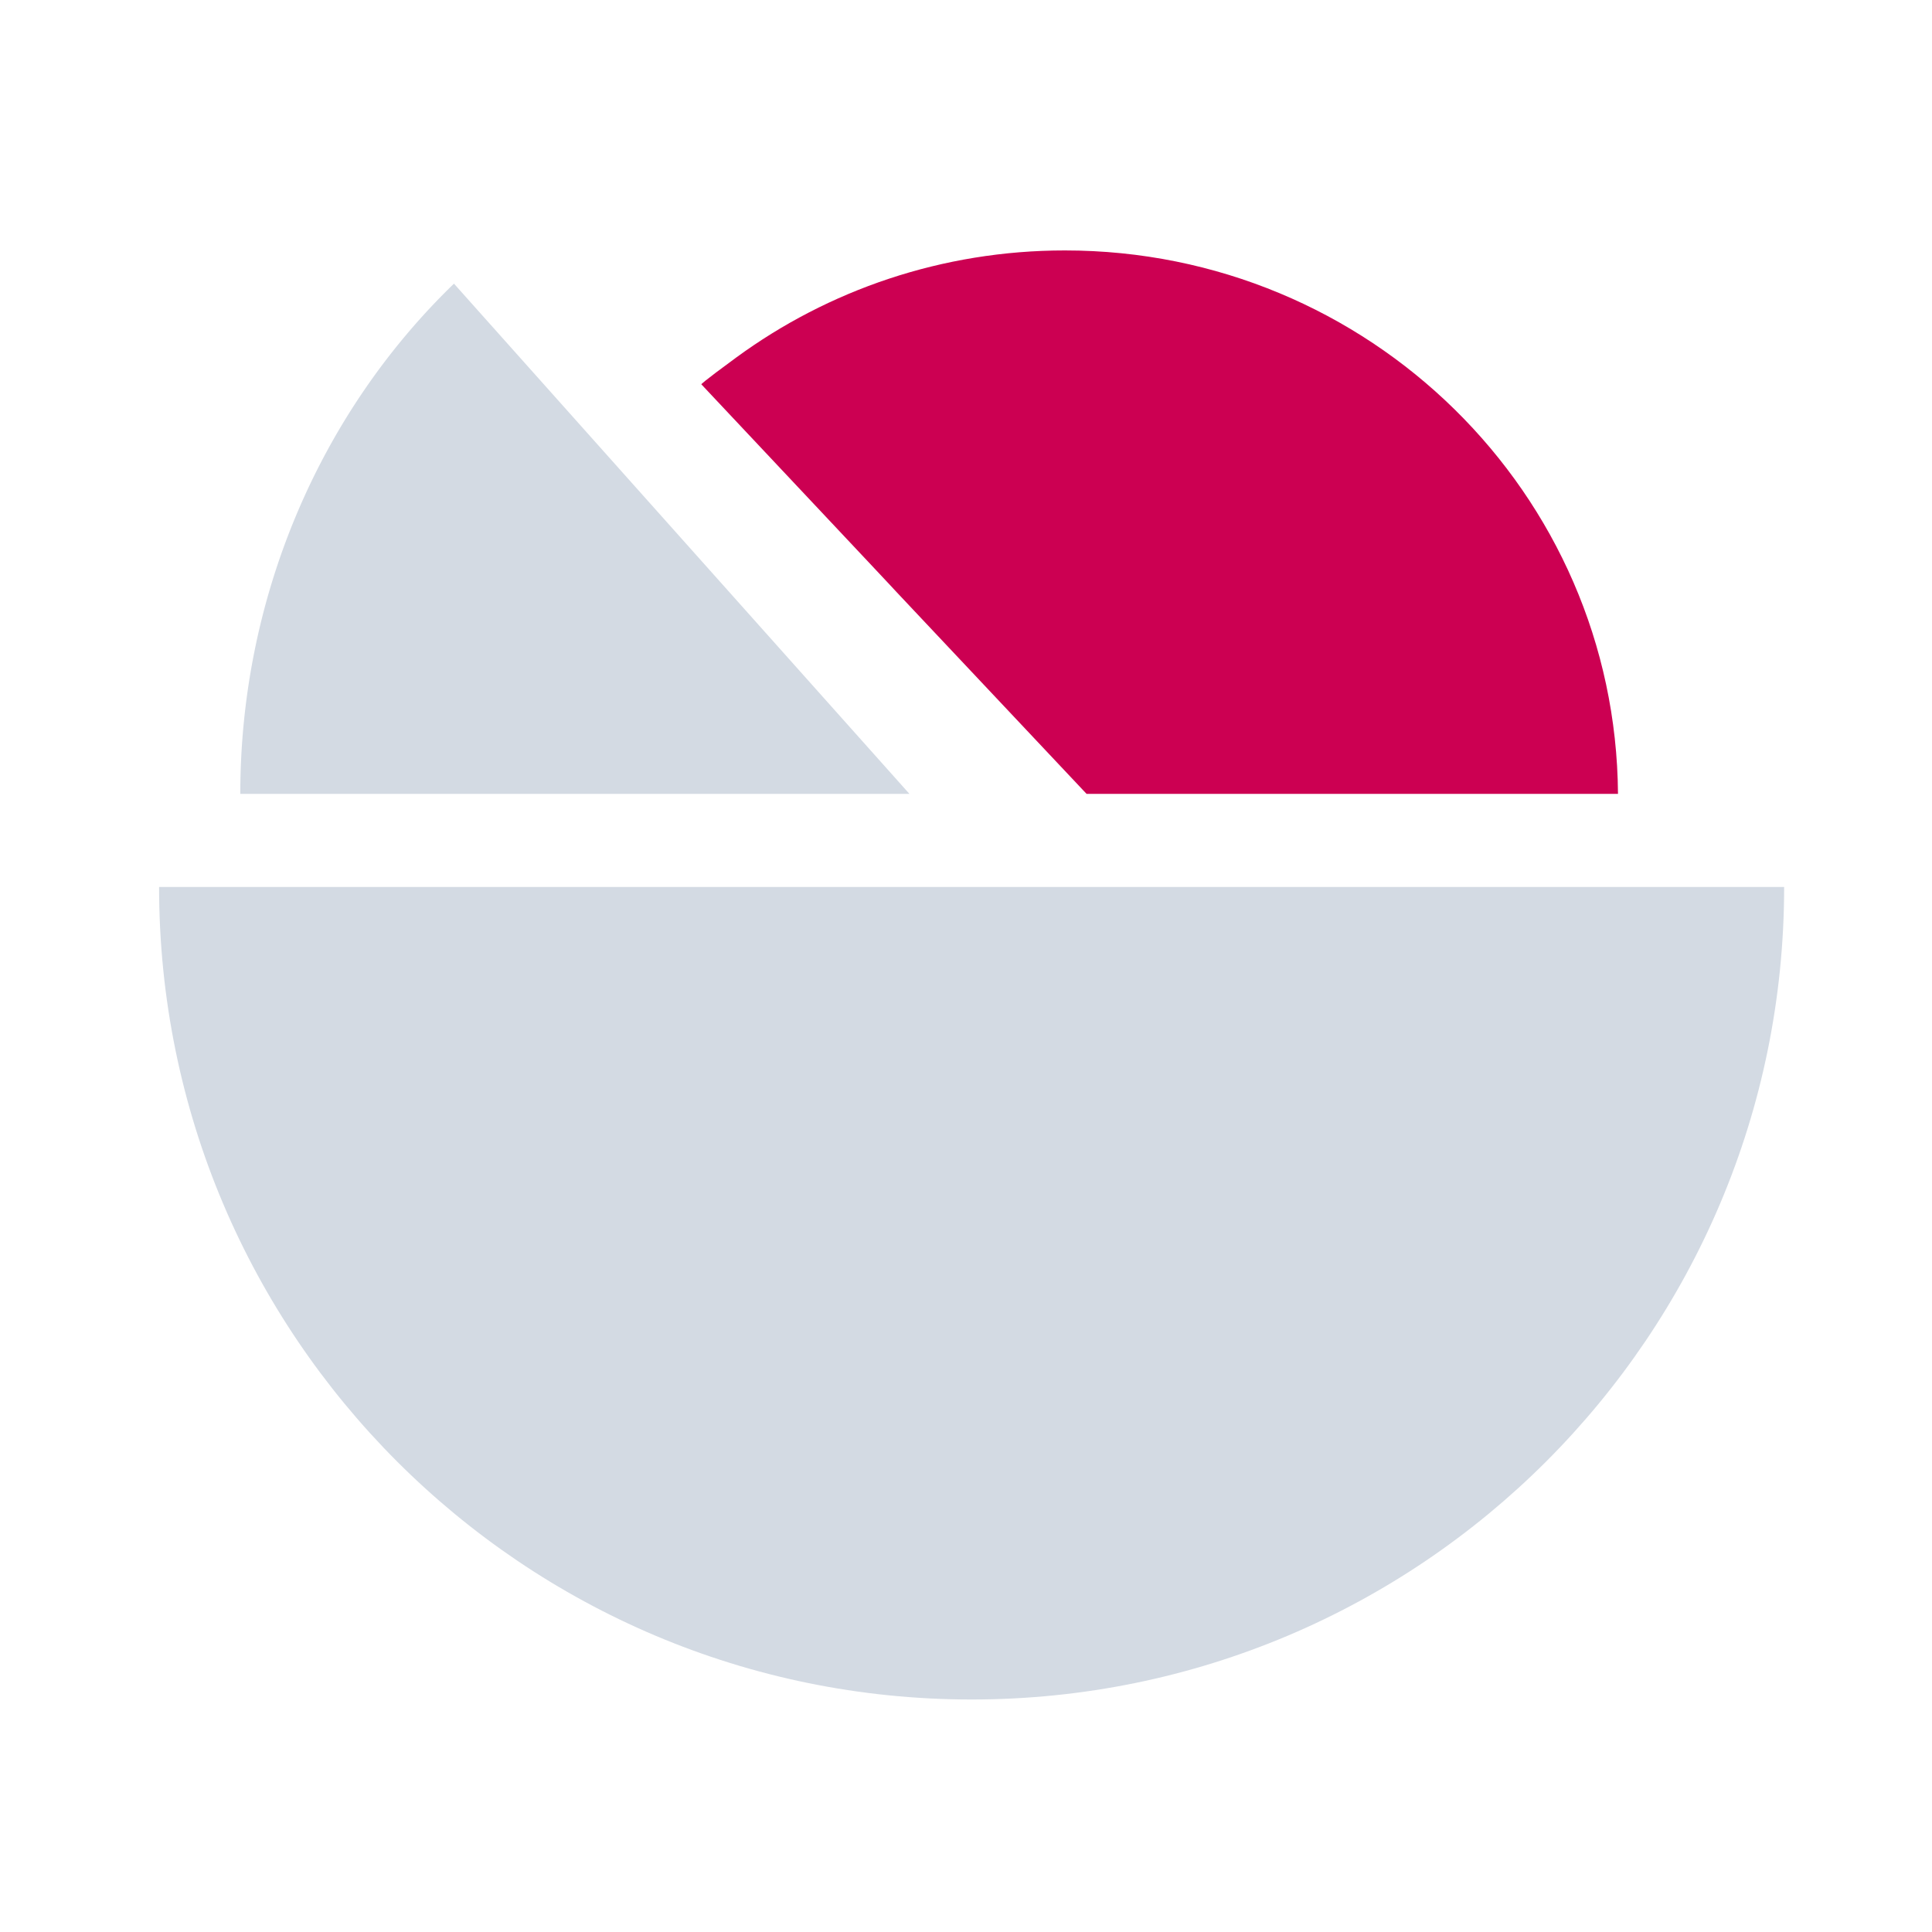 <?xml version="1.0" encoding="UTF-8" standalone="no"?>
<svg
   xmlns:dc="http://purl.org/dc/elements/1.1/"
   xmlns:cc="http://creativecommons.org/ns#"
   xmlns:rdf="http://www.w3.org/1999/02/22-rdf-syntax-ns#"
   xmlns:svg="http://www.w3.org/2000/svg"
   xmlns="http://www.w3.org/2000/svg"
   xmlns:sodipodi="http://sodipodi.sourceforge.net/DTD/sodipodi-0.dtd"
   xmlns:inkscape="http://www.inkscape.org/namespaces/inkscape"
   width="32"
   height="32"
   version="1.1"
   id="svg12"
   sodipodi:docname="akonadi.svg"
   inkscape:version="1.0.1 (3bc2e813f5, 2020-09-07)">
  <defs
     id="defs16" />
  <sodipodi:namedview
     pagecolor="#ffffff"
     bordercolor="#666666"
     borderopacity="1"
     objecttolerance="10"
     gridtolerance="10"
     guidetolerance="10"
     inkscape:pageopacity="0"
     inkscape:pageshadow="2"
     inkscape:window-width="1920"
     inkscape:window-height="1016"
     id="namedview14"
     showgrid="false"
     inkscape:zoom="6.9384853"
     inkscape:cx="4.38324"
     inkscape:cy="-1.9092169"
     inkscape:window-x="0"
     inkscape:window-y="0"
     inkscape:window-maximized="1"
     inkscape:current-layer="svg12"
     inkscape:document-rotation="0" />
  <g
     id="akonadi">
    <g
       id="g867">
      <path
         style="opacity:0.001"
         d="M 0,3.6363637e-7 H 32 V 32 H 0 Z"
         id="path7" />
      <path
         id="path3960"
         d="m 2.635,14.691 c 0,7.432 6.025,13.458 13.458,13.458 7.432,0 13.458,-6.025 13.458,-13.458 z"
         style="fill:#d3dae3;fill-opacity:1;stroke:none;stroke-width:1.546"
         inkscape:connector-curvature="0" />
      <path
         sodipodi:nodetypes="csssccc"
         inkscape:connector-curvature="0"
         id="path4494"
         d="m 26.799,13.149 c -0.036,-4.977 -4.124,-9.001 -9.161,-9.001 -2.038,0 -3.921,0.659 -5.443,1.773 -0.591,0.433 -0.579,0.444 -0.579,0.444 6.381,6.784 -0.019,-0.013 6.381,6.784 v 0 z"
         style="fill:#cc0052;fill-opacity:1;stroke:none;stroke-width:1.546"
         mask="none" />
      <path
         sodipodi:end="3.9636427"
         sodipodi:start="3.1415927"
         sodipodi:ry="11.536786"
         sodipodi:rx="11.082738"
         sodipodi:cy="13.149275"
         sodipodi:cx="15.062967"
         id="path4521"
         style="fill:#d3dae3;fill-opacity:1;stroke:none;stroke-width:0.565"
         sodipodi:type="arc"
         sodipodi:arc-type="slice"
         d="M 3.98,13.149 A 11.083,11.537 0 0 1 7.519,4.698 l 7.544,8.451 z" />
    </g>
  </g>
  <g
     id="22-22-akonadi"
     transform="translate(32,10)">
    <path
       style="opacity:0.001"
       d="M 0,2.5e-7 H 22 V 22 H 0 Z"
       id="path2" />
    <path
       id="path3960-3"
       d="m 2.019,10.165 c 0,4.955 4.017,8.972 8.972,8.972 4.955,0 8.972,-4.017 8.972,-8.972 z"
       style="fill:#d3dae3;fill-opacity:1;stroke:none;stroke-width:1.031"
       inkscape:connector-curvature="0" />
    <path
       sodipodi:nodetypes="csssccc"
       inkscape:connector-curvature="0"
       id="path4494-6"
       d="m 18.128,9.138 c -0.024,-3.318 -2.749,-6.001 -6.107,-6.001 -1.359,0 -2.614,0.439 -3.629,1.182 -0.394,0.289 -0.386,0.296 -0.386,0.296 4.254,4.523 -0.013,-0.008 4.254,4.523 v 0 z"
       style="fill:#cc0052;fill-opacity:1;stroke:none;stroke-width:1.031"
       mask="none" />
    <path
       sodipodi:end="3.9636427"
       sodipodi:start="3.1415927"
       sodipodi:ry="7.6911888"
       sodipodi:rx="7.3884916"
       sodipodi:cy="9.137785"
       sodipodi:cx="10.304665"
       id="path4521-7"
       style="fill:#d3dae3;fill-opacity:1;stroke:none;stroke-width:0.377"
       sodipodi:type="arc"
       sodipodi:arc-type="slice"
       d="M 2.916,9.138 A 7.388,7.691 0 0 1 5.275,3.504 l 5.03,5.634 z" />
  </g>
</svg>
